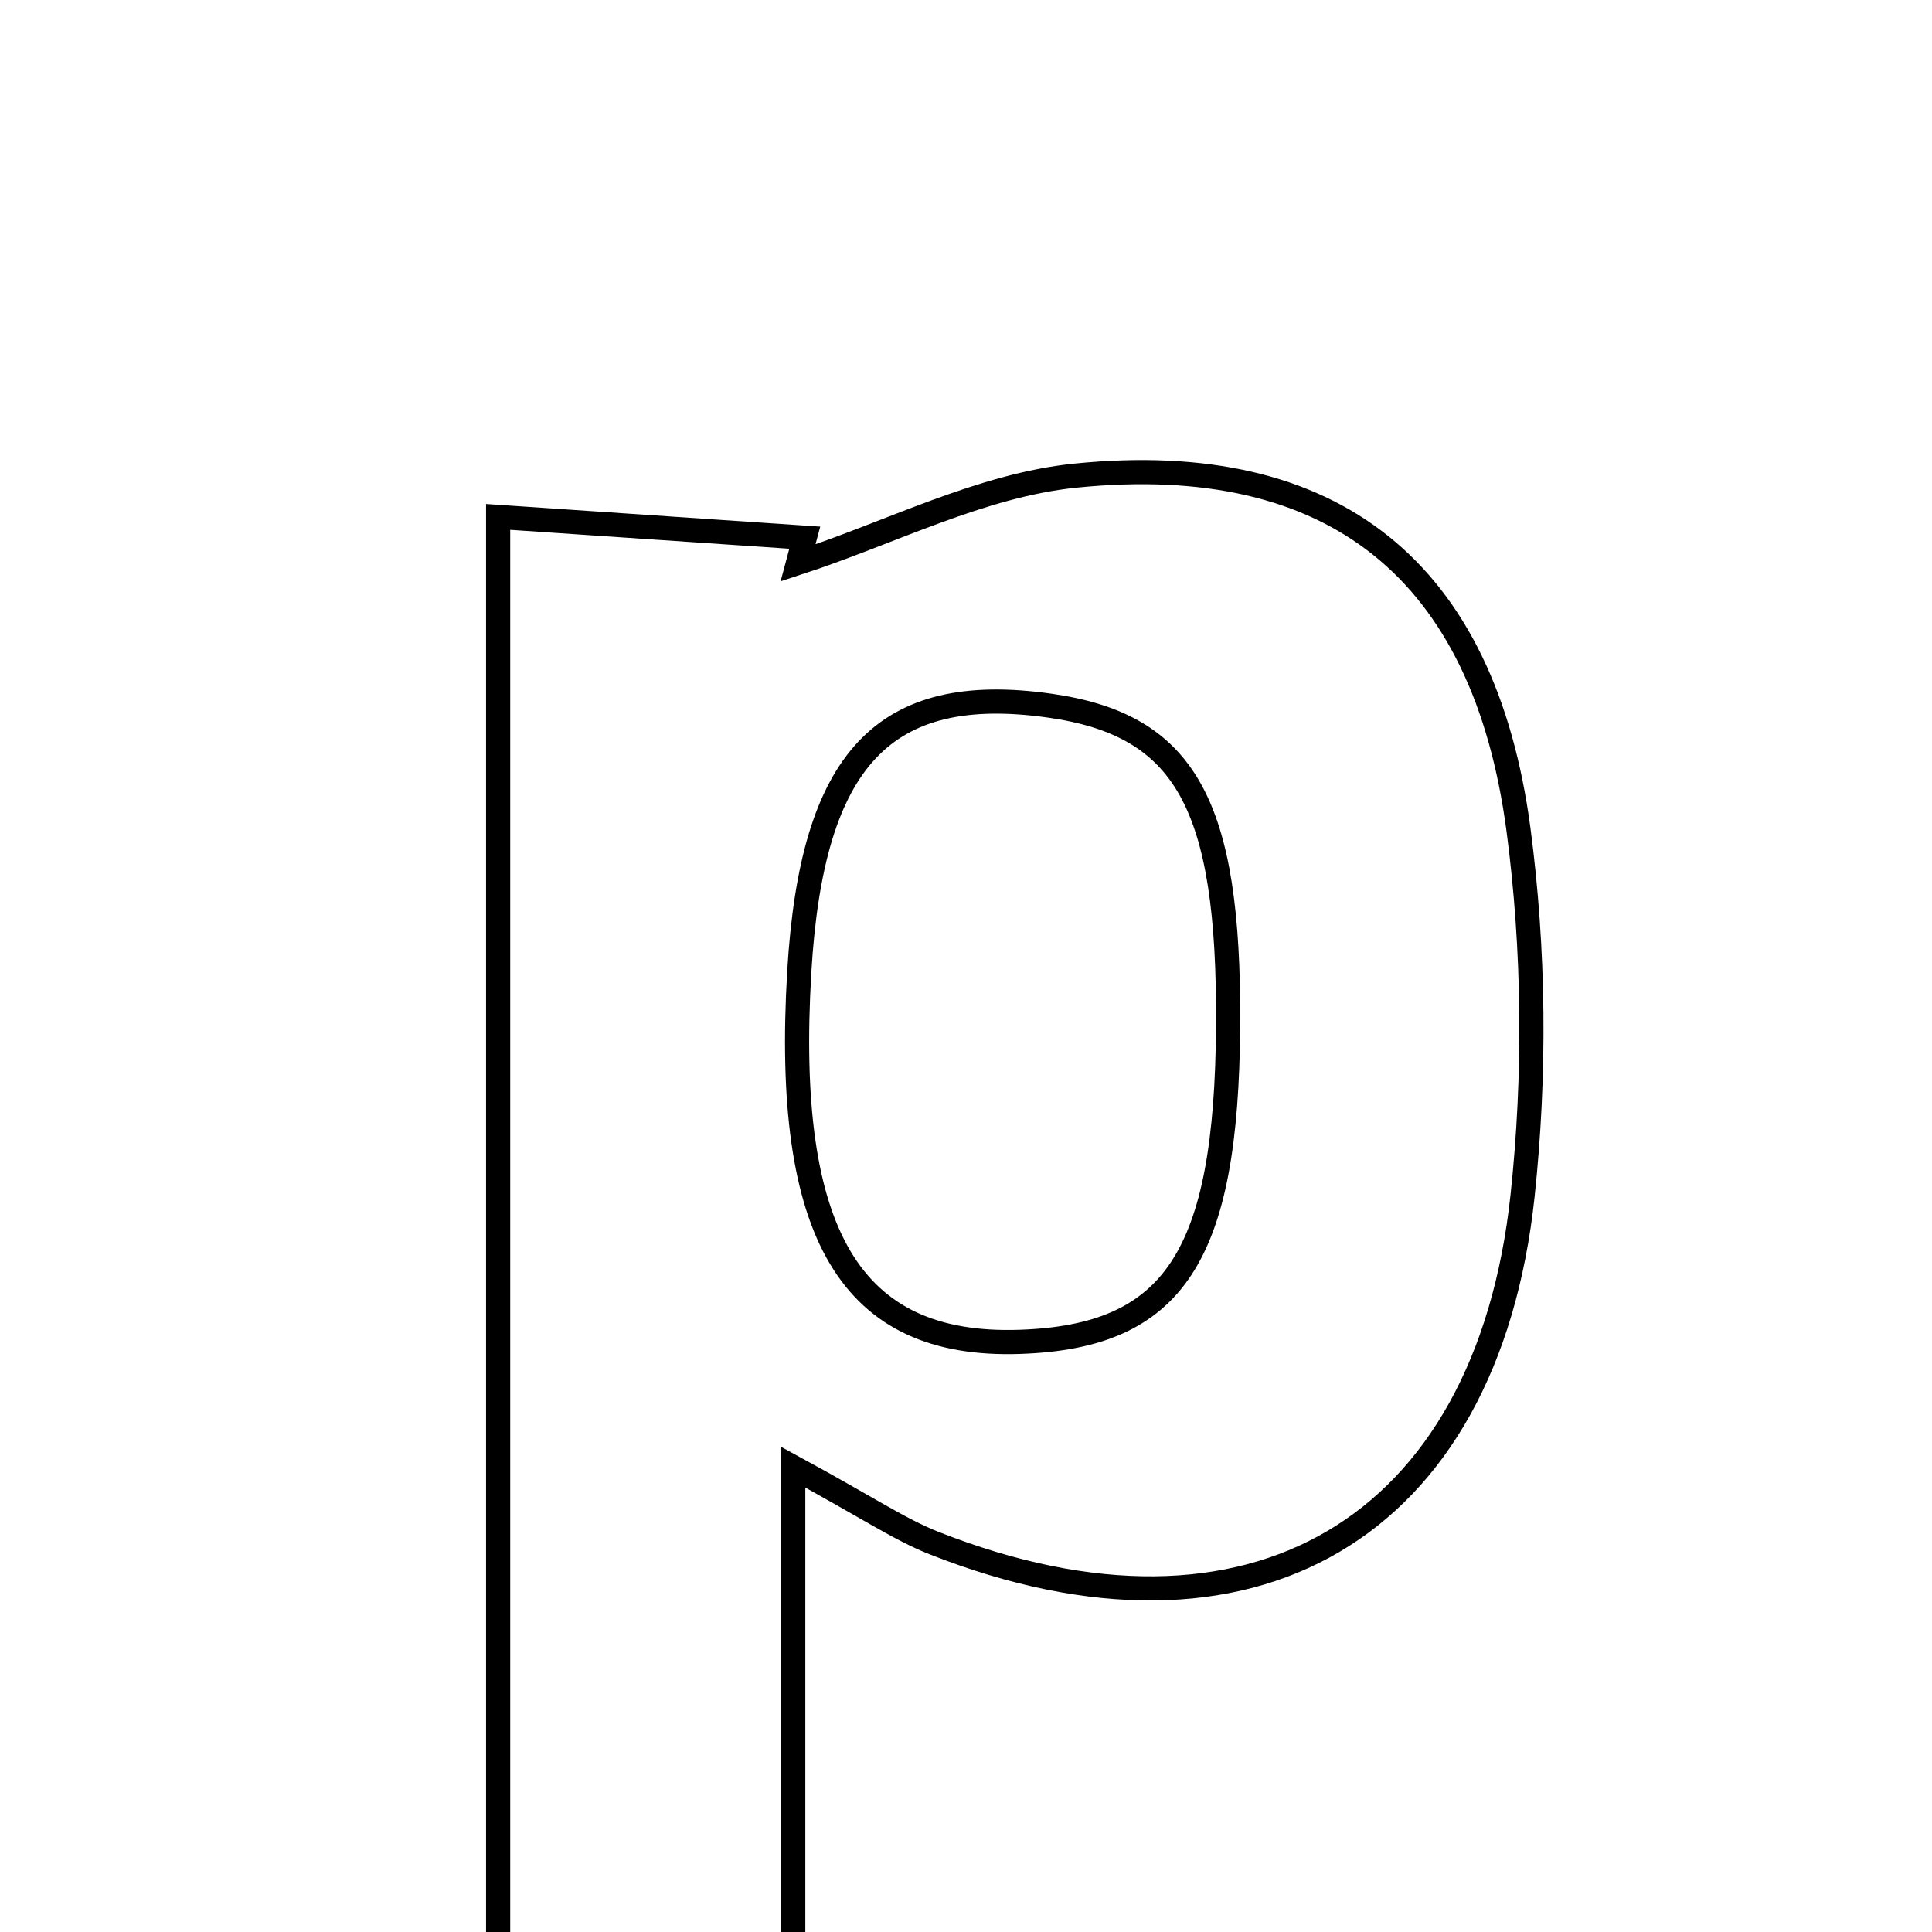 <svg xmlns="http://www.w3.org/2000/svg" viewBox="0.0 0.0 24.0 24.0" height="200px" width="200px"><path fill="none" stroke="black" stroke-width=".3" stroke-opacity="1.0"  filling="0" d="M13.363 5.908 C16.57 5.585 18.435 7.087 18.863 10.305 C19.061 11.799 19.074 13.353 18.914 14.853 C18.468 19.012 15.523 20.713 11.607 19.17 C11.173 18.999 10.778 18.728 9.854 18.226 C9.854 20.725 9.854 22.789 9.854 25.065 C8.53 25.065 7.459 25.065 6.188 25.065 C6.188 18.936 6.188 12.876 6.188 6.421 C7.485 6.508 8.741 6.593 9.997 6.679 C9.969 6.783 9.941 6.888 9.913 6.993 C11.062 6.618 12.189 6.026 13.363 5.908"></path>
<path fill="none" stroke="black" stroke-width=".3" stroke-opacity="1.0"  filling="0" d="M13.034 8.765 C14.725 9.003 15.273 9.982 15.256 12.738 C15.238 15.612 14.584 16.605 12.666 16.669 C10.568 16.739 9.735 15.34 9.929 12.07 C10.086 9.427 10.979 8.476 13.034 8.765"></path></svg>